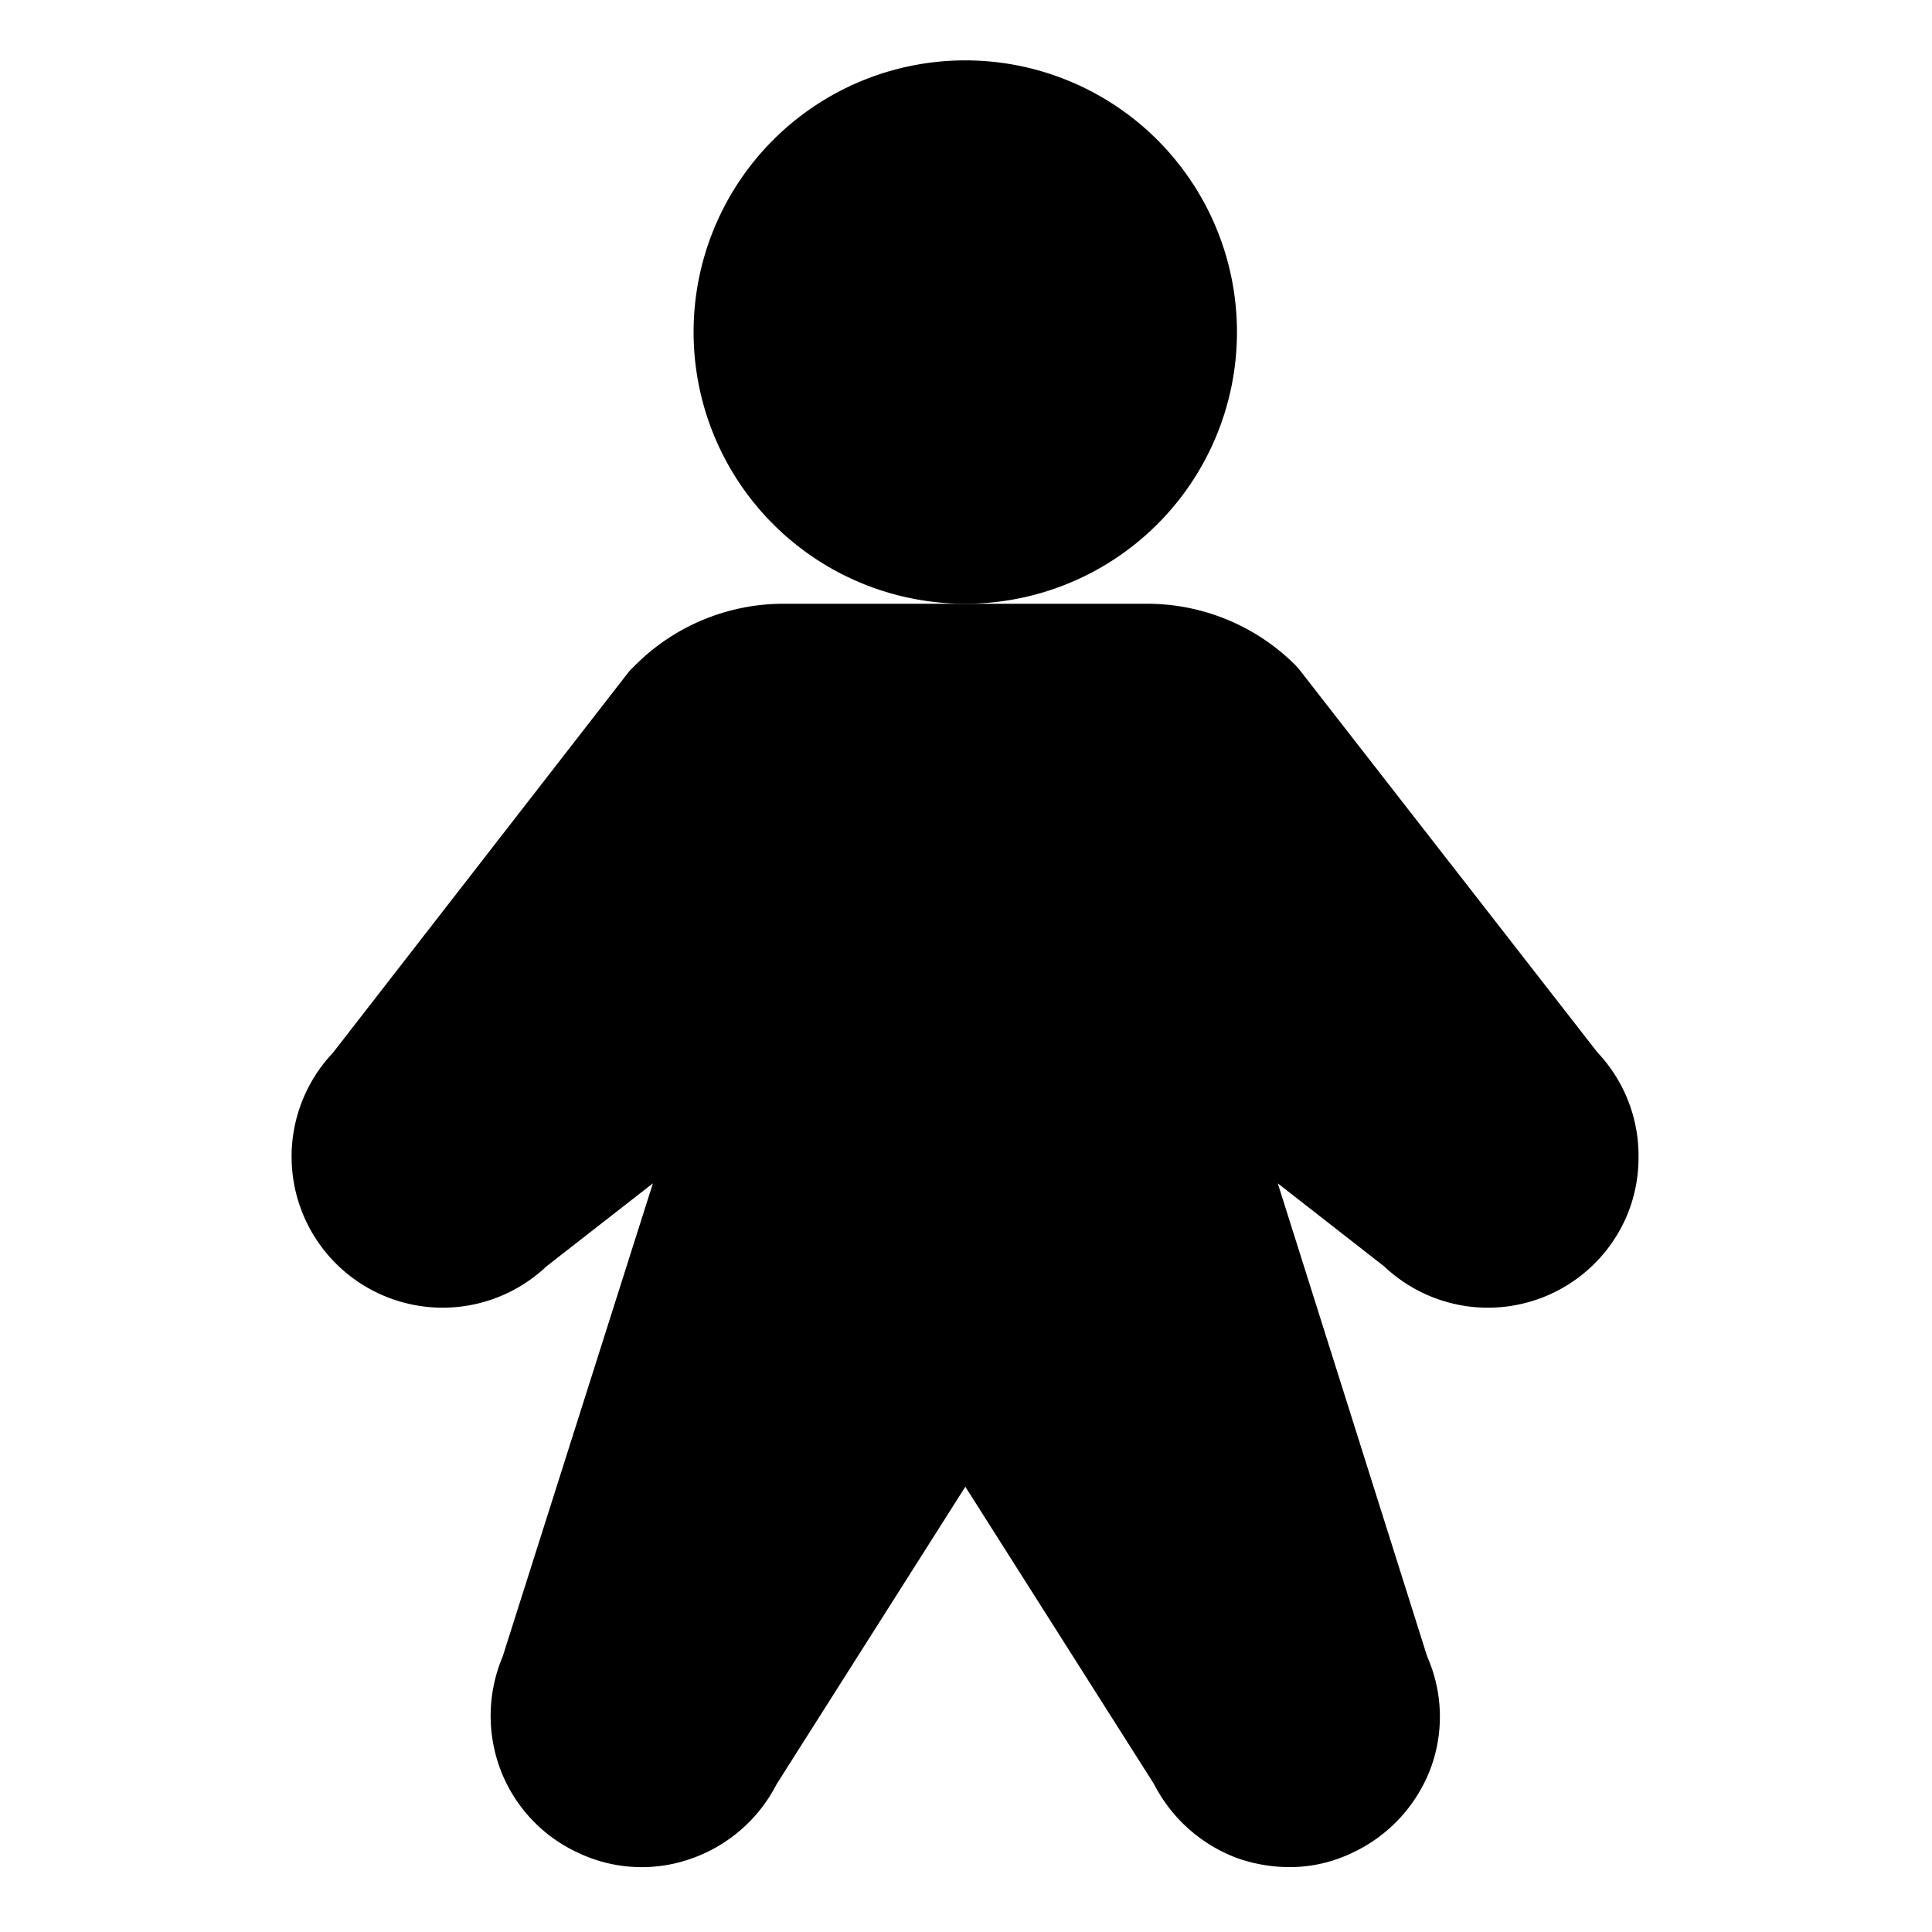<svg xmlns="http://www.w3.org/2000/svg" viewBox="0 0 32 32" fill="currentColor" aria-hidden="true">
  <path d="M15.988 10a4.5 4.5 0 100-9 4.5 4.5 0 000 9z"/>
  <path d="M26.464 17.438l-4.925-6.325-.075-.088A3.476 3.476 0 0018.989 10h-6a3.476 3.476 0 00-2.475 1.025l-.088.088-4.912 6.325a2.502 2.502 0 003.537 3.537l1.763-1.375-2.488 7.837a2.525 2.525 0 00-.05 1.838 2.488 2.488 0 001.3 1.413 2.452 2.452 0 001.9.087 2.525 2.525 0 001.388-1.225l3.125-4.925 3.125 4.925a2.55 2.55 0 001.375 1.225c.277.098.569.149.862.15.364.002.723-.08 1.05-.238a2.525 2.525 0 001.3-1.412 2.462 2.462 0 00-.062-1.837L21.164 19.6l1.762 1.375a2.5 2.5 0 004.028-.858c.124-.303.187-.627.185-.954a2.487 2.487 0 00-.675-1.726z"/>
</svg>
